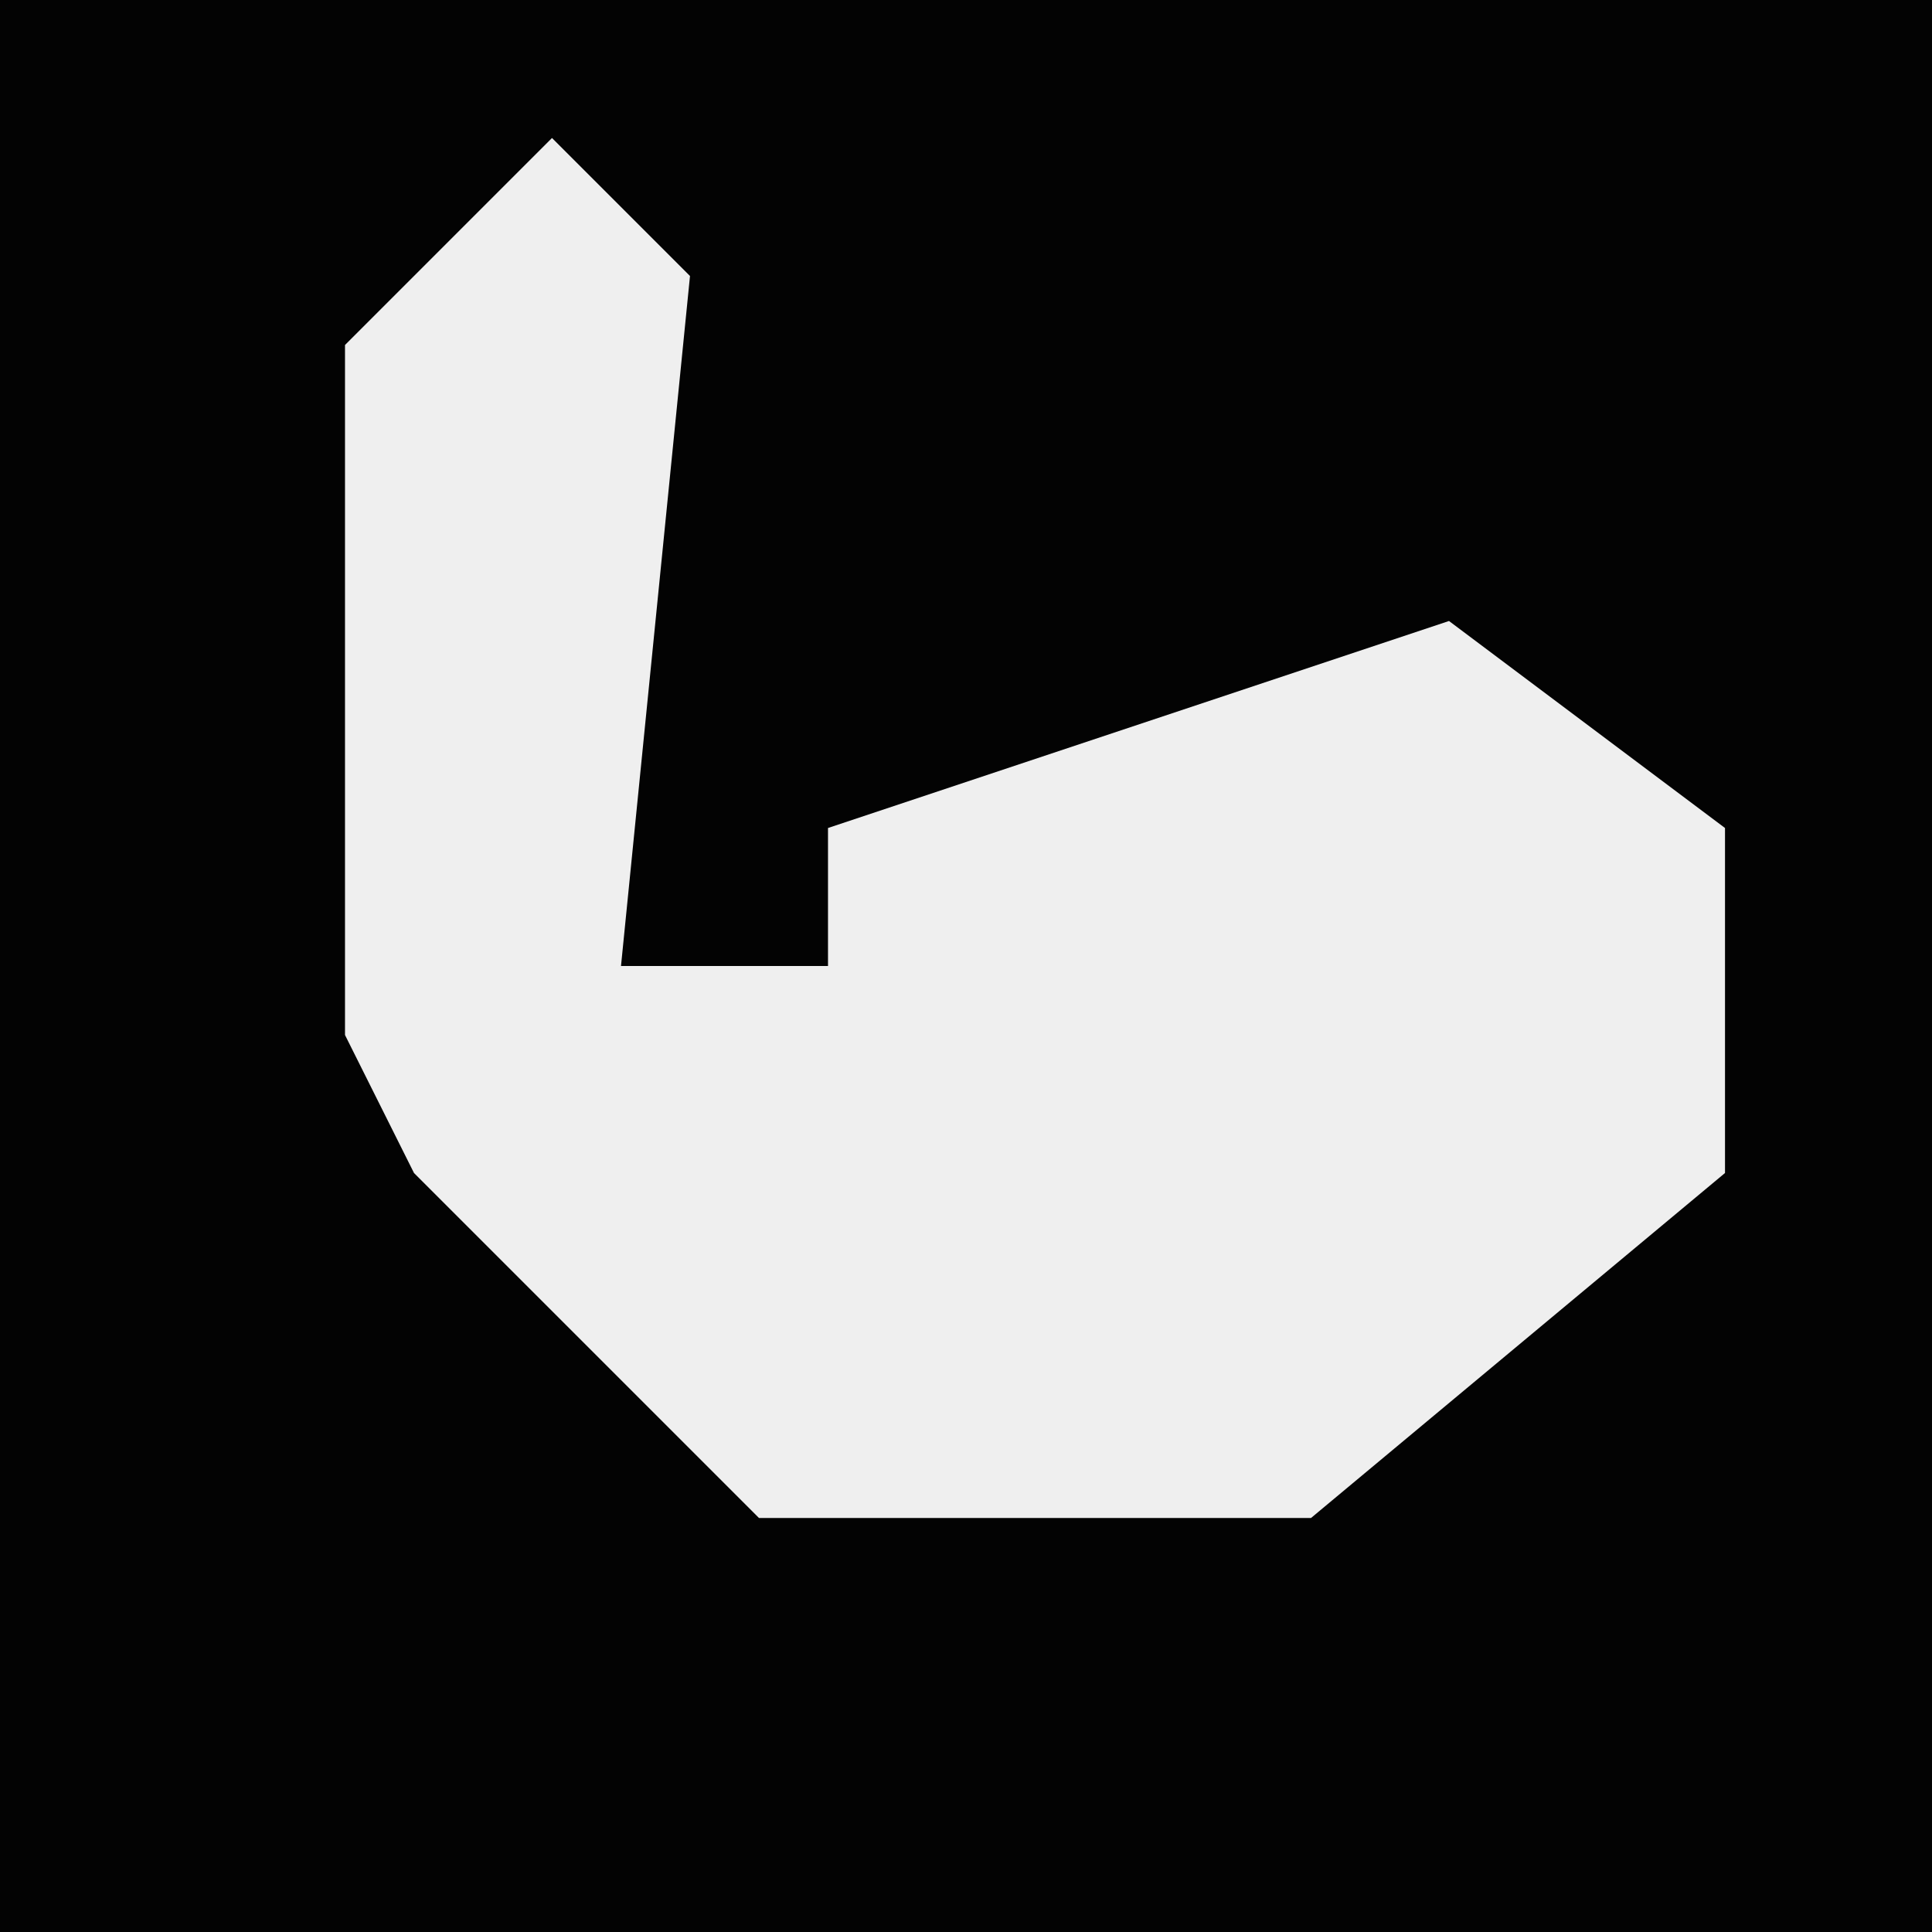 <?xml version="1.0" encoding="UTF-8"?>
<svg version="1.1" xmlns="http://www.w3.org/2000/svg" width="28" height="28">
<path d="M0,0 L28,0 L28,28 L0,28 Z " fill="#030303" transform="translate(0,0)"/>
<path d="M0,0 L2,2 L1,12 L4,12 L4,10 L13,7 L17,10 L17,15 L11,20 L3,20 L-2,15 L-3,13 L-3,3 Z " fill="#EFEFEF" transform="translate(8,2)"/>
</svg>
